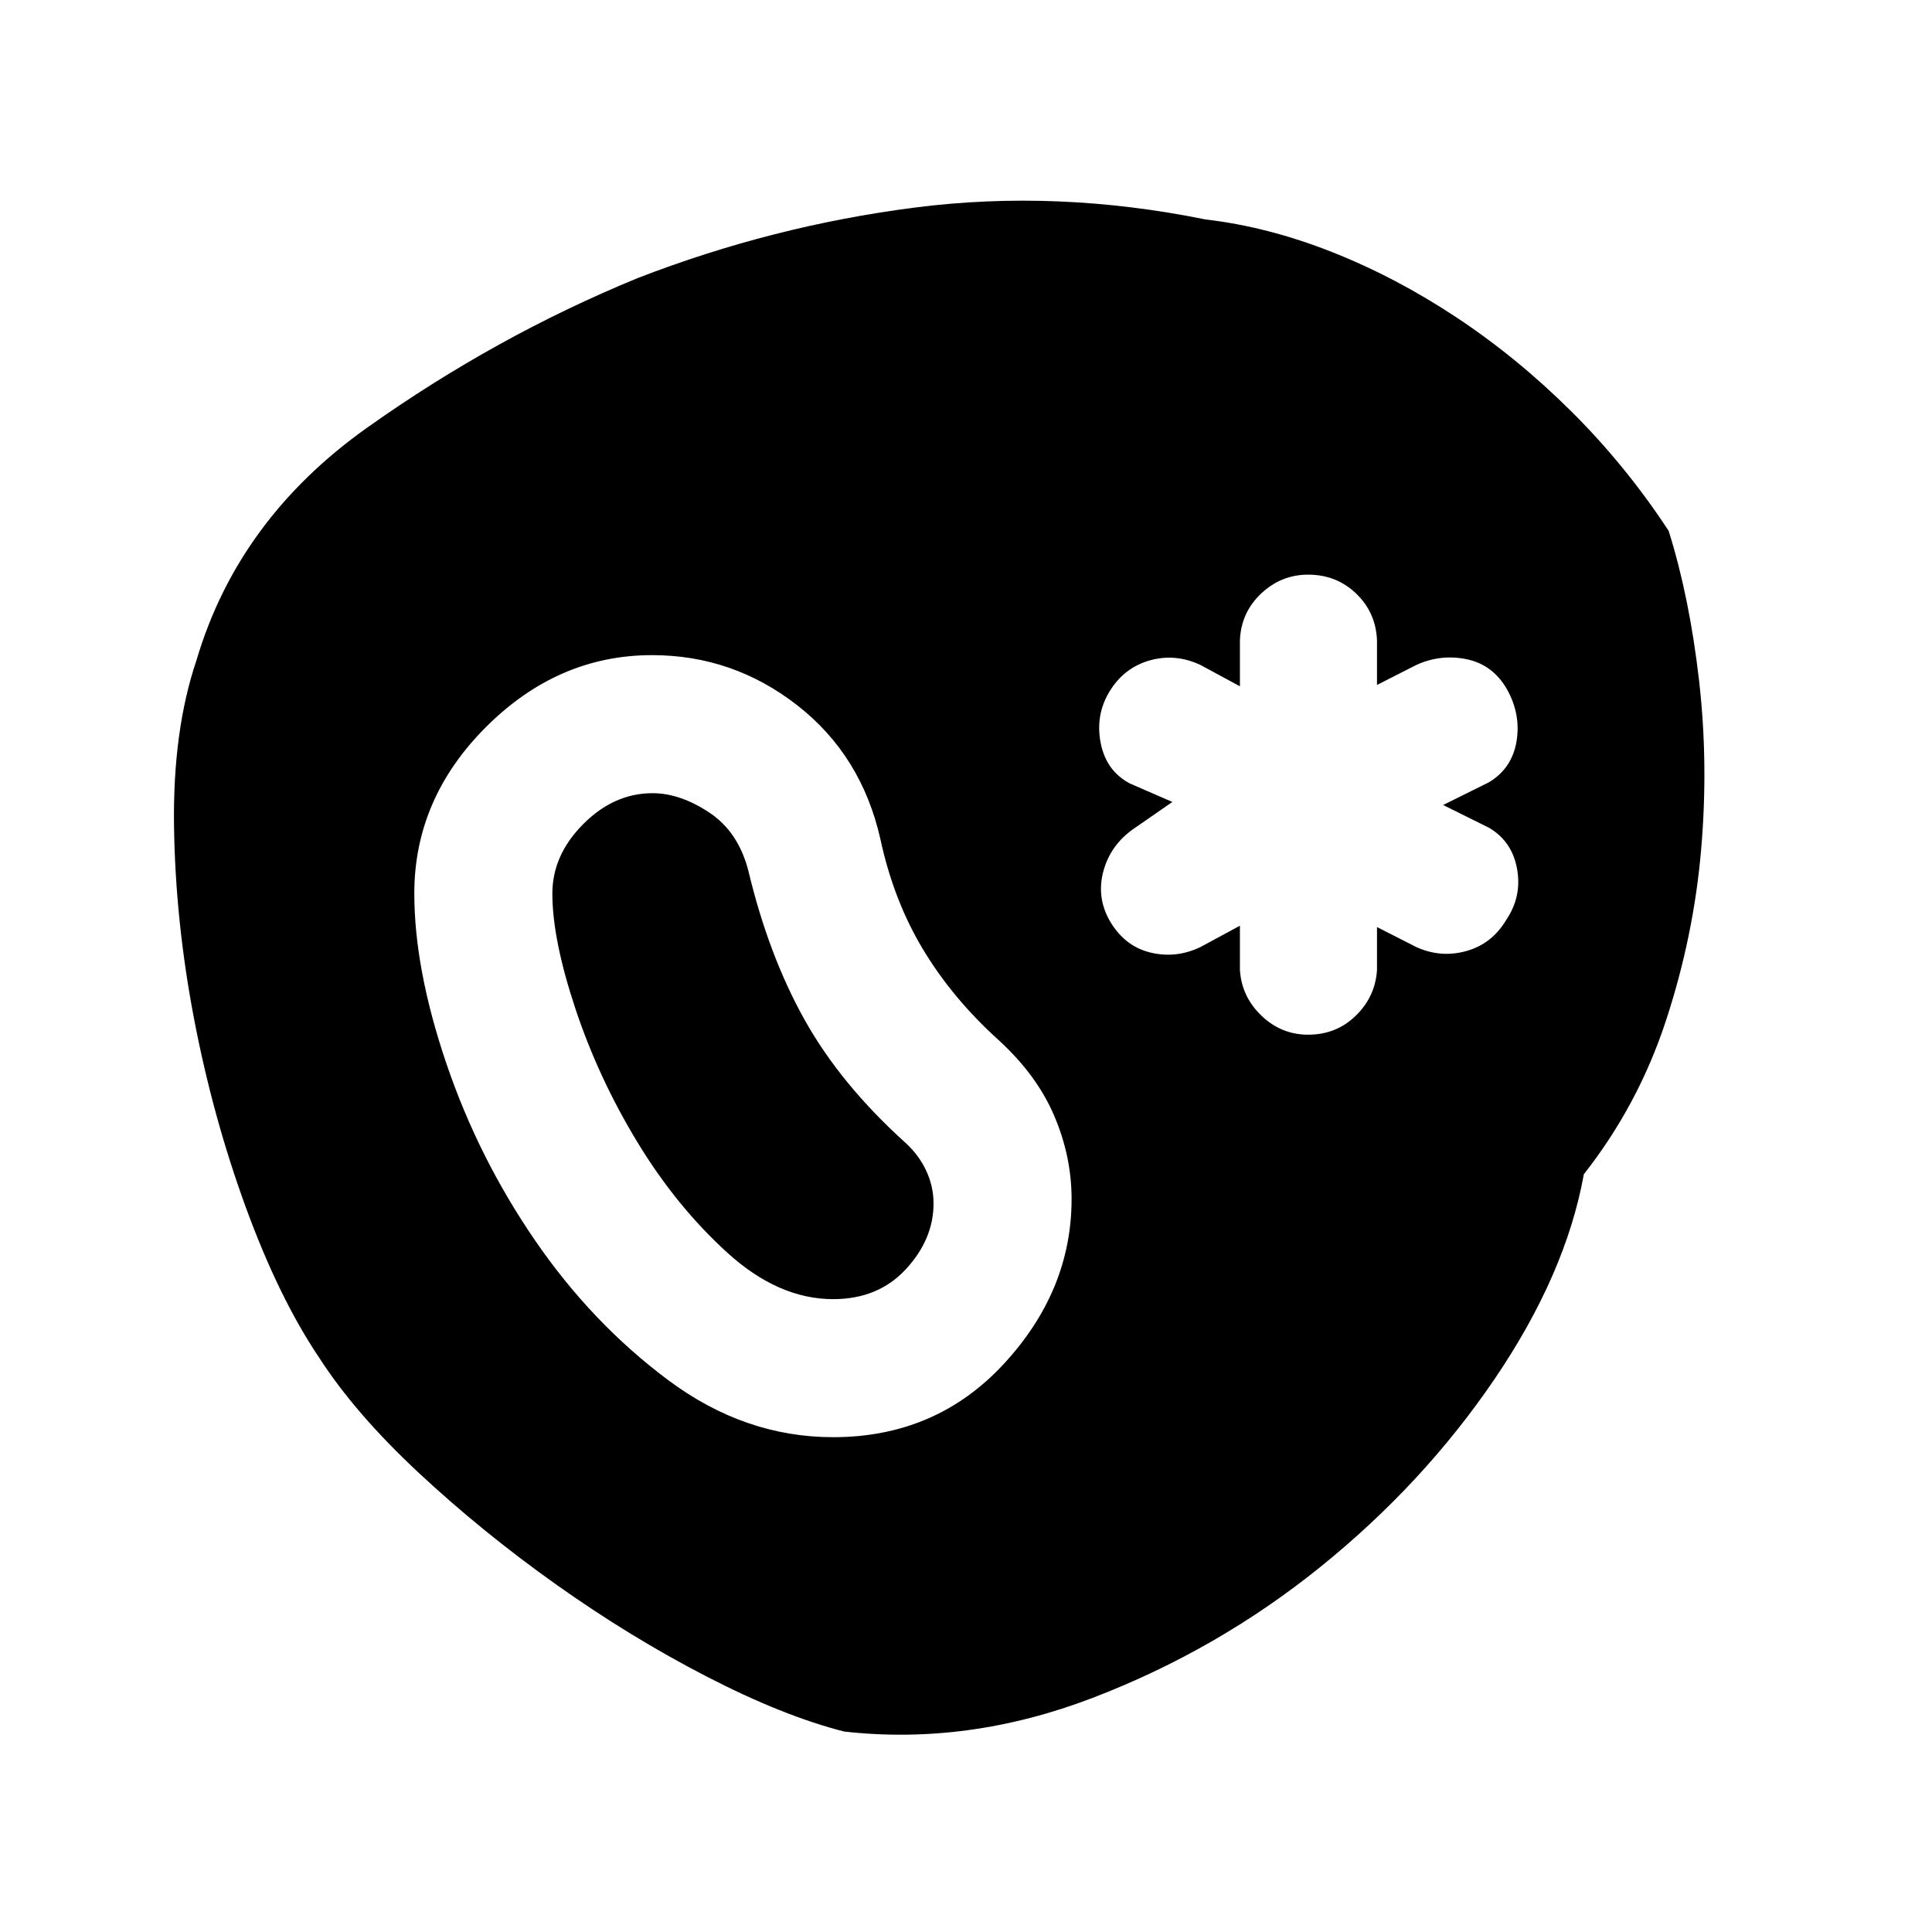 <svg xmlns="http://www.w3.org/2000/svg" height="40" viewBox="0 96 960 960" width="40"><path d="M787.008 679.462q-8.977 49.668-44.322 101.717-35.344 52.049-86.565 93.394-51.221 41.346-113.135 65.068-61.914 23.723-123.596 16.737-30.319-7.738-68.207-27.284-37.888-19.547-74.675-45.651-36.788-26.105-68.381-55.543-31.594-29.438-49.594-57.359-20.001-29.743-36.39-74.625-16.388-44.882-25.705-93.584-9.316-48.702-9.971-95.994-.655-47.292 11.138-82.188 20.702-70.059 84.626-115.505 63.924-45.447 134.564-74.448 67.133-26 137.775-35.067 70.642-9.067 144.468 5.919 30.819 3.572 62.579 16.085 31.761 12.513 61.975 32.505 30.215 19.992 57.214 46.807t48.329 59.31q10.333 32.857 15.095 74.187 4.762 41.329 1.046 84.329-3.715 43.001-17.49 84.928-13.776 41.928-40.778 76.262ZM414 810.13q51.109 0 84.786-36.416 33.678-36.417 33.678-81.94 0-21.133-8.62-41.334-8.62-20.201-27.511-37.512-23.007-20.761-37.674-45.164-14.668-24.402-21.195-54.822-9.406-41.623-41.342-66.514-31.936-24.892-72.122-24.892-46.715 0-82.423 35.631-35.707 35.63-35.707 82.8 0 37.562 15.942 84.518 15.942 46.957 44.187 88.058 28.244 41.1 66.172 69.344Q370.099 810.13 414 810.13Zm0-68.594q-27.188 0-52.517-23.008-25.329-23.008-44.696-54.878-19.367-31.87-30.845-66.359-11.478-34.489-11.478-57.291 0-19.089 15.3-34.479 15.3-15.391 34.486-15.391 13.62 0 28.112 9.566 14.493 9.565 19.508 29.029 10 41.891 27.905 73.96 17.906 32.069 50.225 61.228 6.689 6.145 10.279 13.919 3.591 7.774 3.591 16.168 0 17.797-13.758 32.667-13.758 14.869-36.112 14.869ZM650 610.13q14.058 0 23.743-9.492 9.684-9.493 10.481-22.725v-21.261l19.588 9.964q12.224 5.514 24.956 1.906 12.732-3.609 19.815-15.667 7.721-11.565 5.221-25.209t-13.949-20.349L717.094 496l22.761-11.297q11.428-6.884 13.688-20.265 2.261-13.38-4.724-25.923-6.986-12.182-19.884-14.913-12.899-2.732-25.123 2.782l-19.588 9.964v-22.181q-.557-13.819-10.362-23.225-9.804-9.406-23.862-9.406-13.391 0-23.362 9.406-9.971 9.406-10.529 23.225v22.848l-19.667-10.631q-12.551-5.848-25.307-2.185-12.756 3.663-19.954 15.613-6.985 11.713-4.232 25.495 2.754 13.782 14.435 19.975l21.167 9.203-19.334 13.385q-11.333 7.963-14.887 20.775-3.554 12.812 2.851 24.471Q558.5 566 571.323 569.232q12.822 3.232 25.119-2.616l19.667-10.631v21.928q.797 13.232 10.648 22.725 9.852 9.492 23.243 9.492Z"/></svg>